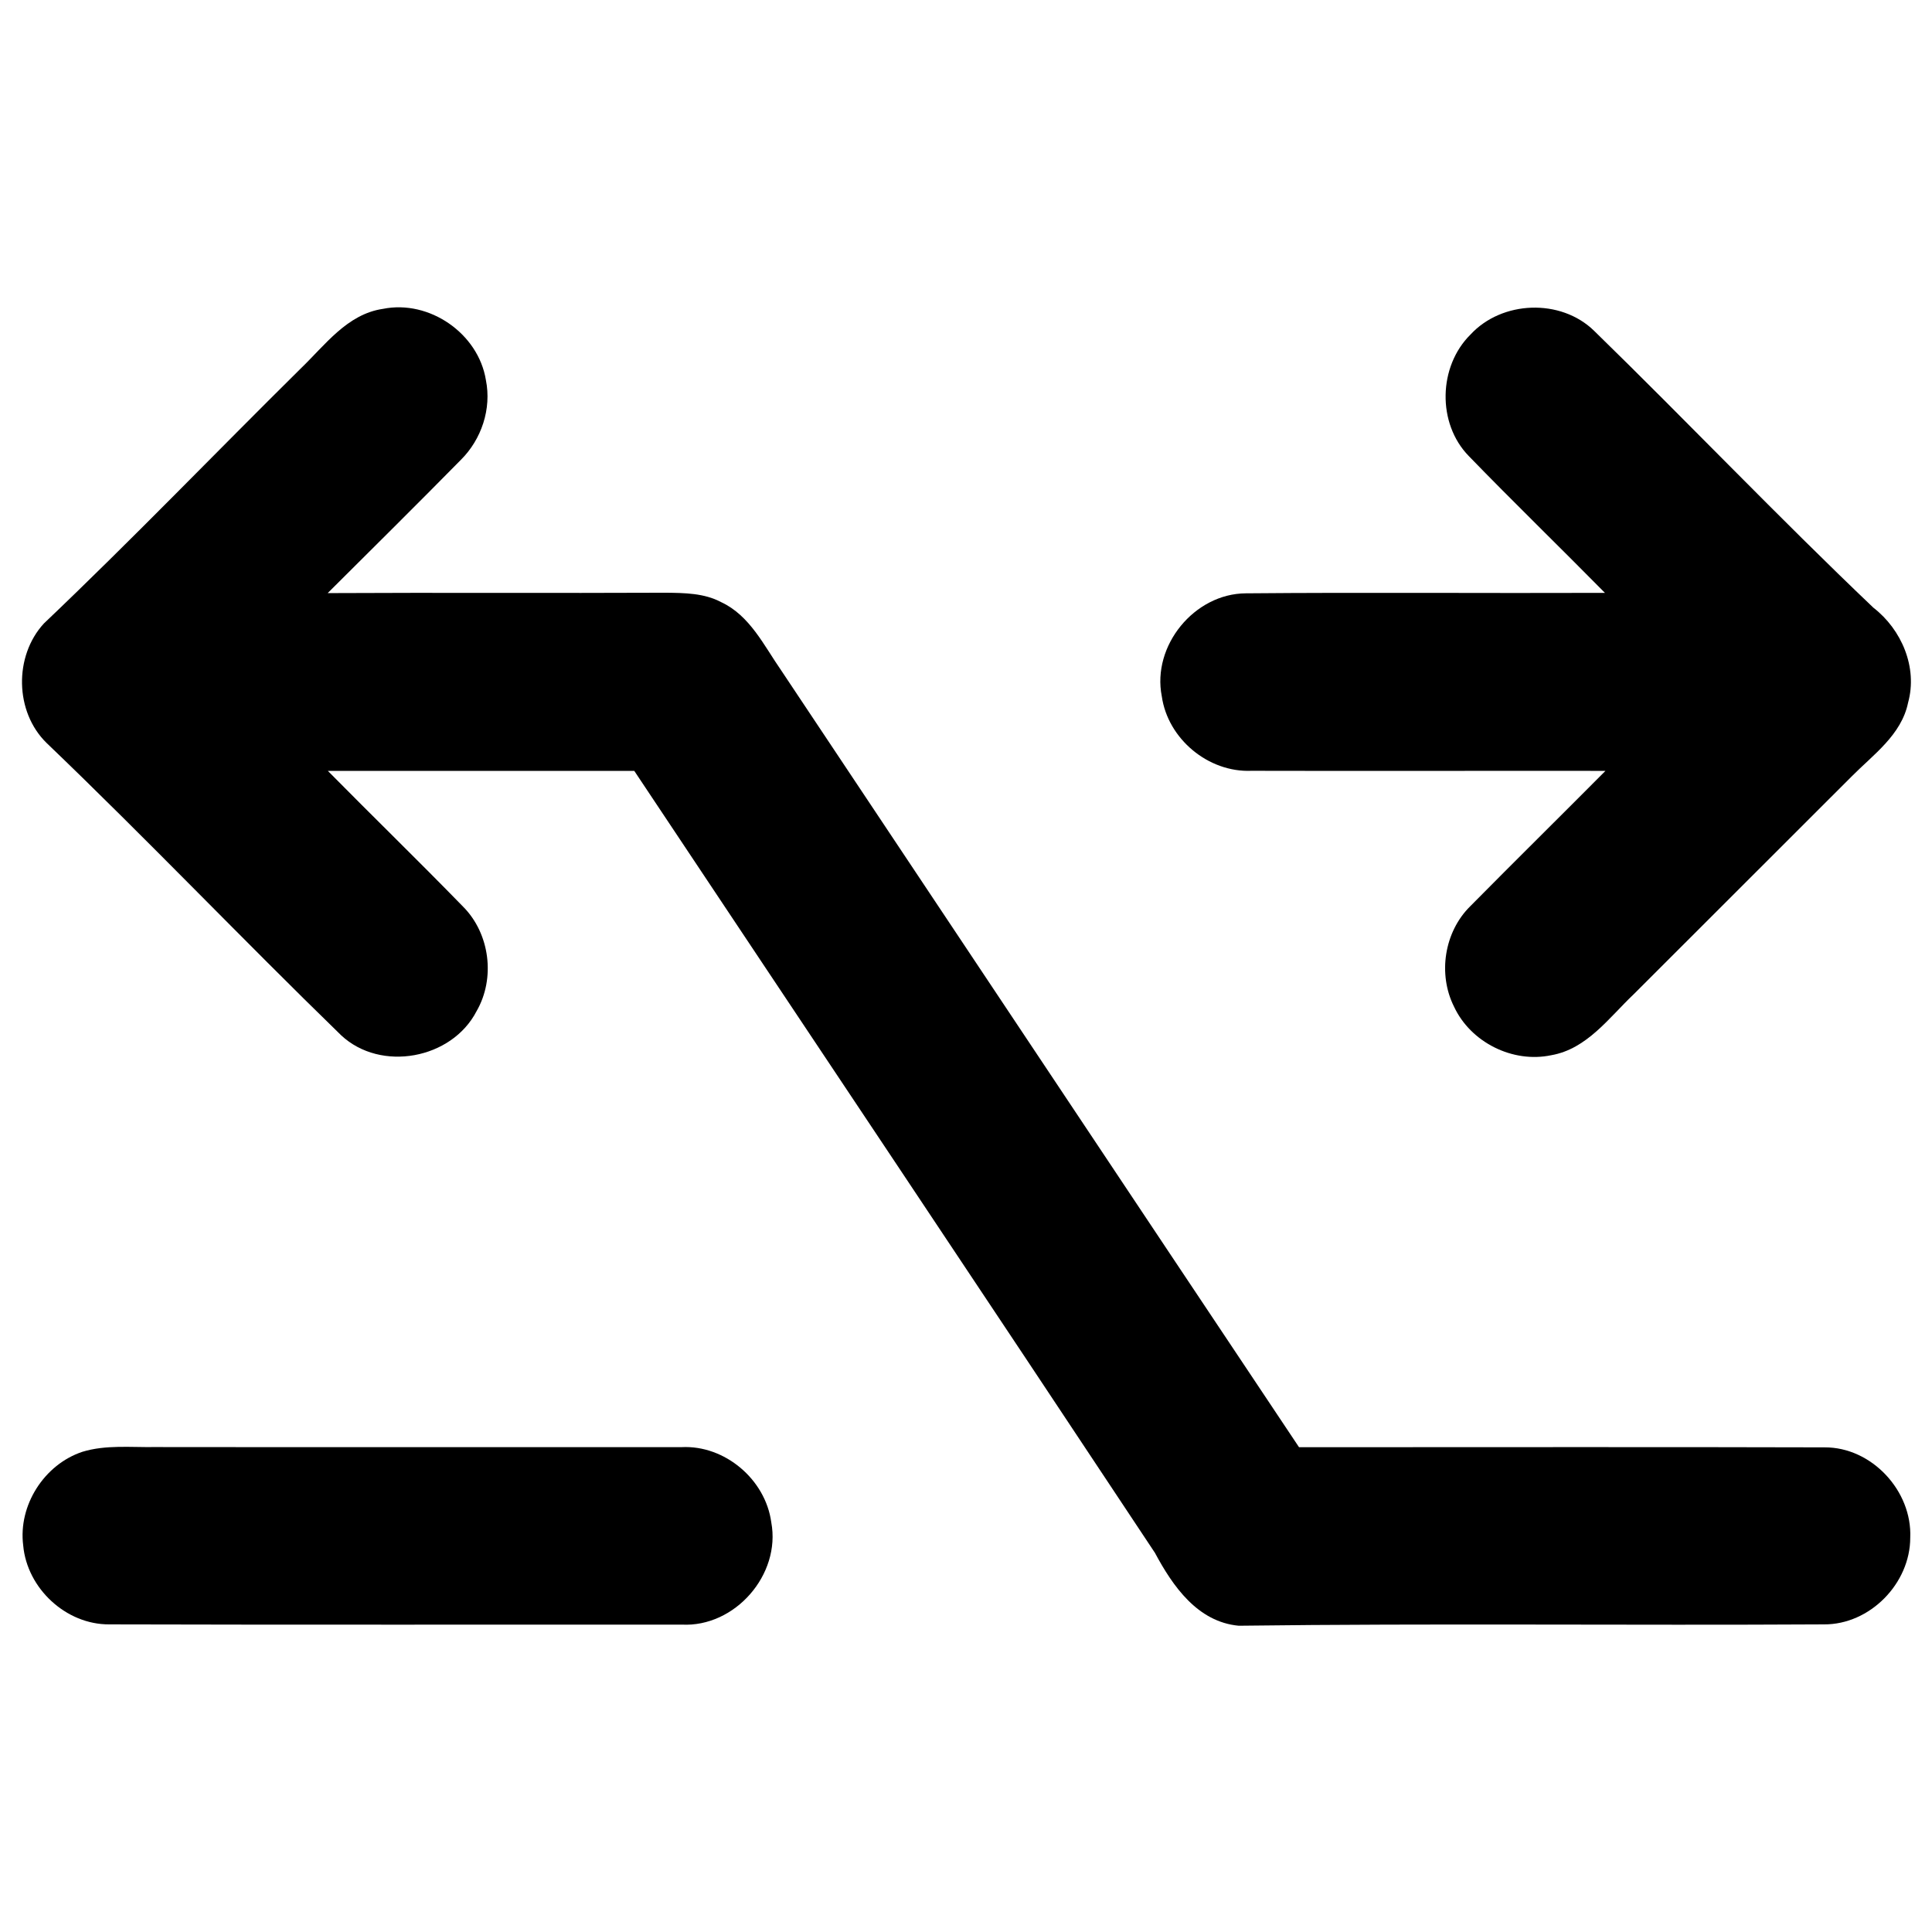 <svg width="100%" height="100%" viewBox="0 0 752 752" version="1.1" xmlns="http://www.w3.org/2000/svg" xmlns:xlink="http://www.w3.org/1999/xlink" xml:space="preserve" xmlns:serif="http://www.serif.com/" style="fill-rule:evenodd;clip-rule:evenodd;stroke-linejoin:round;stroke-miterlimit:2;">
    <g id="_-000000ff" serif:id="#000000ff" transform="matrix(2.927,0,0,2.927,-724.359,-724.4)">
        <path d="M298.41,288.56C304.56,287.32 311.09,291.83 312.09,298.03C312.86,301.85 311.51,305.91 308.76,308.64C302.91,314.59 296.96,320.47 291.05,326.36C306.04,326.28 321.02,326.38 336.01,326.31C338.5,326.34 341.12,326.36 343.37,327.56C347.2,329.34 349.07,333.35 351.36,336.64C374.32,371.07 397.24,405.52 420.22,439.94C443.51,439.95 466.81,439.89 490.1,439.96C496.37,439.92 501.77,445.75 501.5,451.97C501.5,458.06 496.13,463.55 490.01,463.5C464.07,463.65 438.12,463.35 412.2,463.68C406.72,463.17 403.43,458.41 401.06,453.99C378.06,419.28 354.9,384.66 331.82,350C318.24,350.01 304.65,349.99 291.07,350C297.03,356.04 303.12,361.96 309.04,368.04C312.63,371.63 313.38,377.59 310.84,381.97C307.54,388.34 298.11,390.09 292.84,385.16C279.65,372.34 266.95,359.01 253.67,346.29C249.43,342.15 249.32,334.74 253.31,330.4C264.93,319.35 276.05,307.78 287.45,296.51C290.69,293.4 293.64,289.25 298.41,288.56Z" style="fill-rule:nonzero;"/>
        <path d="M443.02,291.98C447.2,287.45 455.01,287.15 459.45,291.47C471.93,303.64 483.97,316.28 496.6,328.3C500.35,331.2 502.51,336.25 501.21,340.94C500.33,345.22 496.58,347.84 493.69,350.76C484.03,360.41 474.37,370.06 464.72,379.71C461.44,382.82 458.51,386.98 453.77,387.81C448.64,388.9 443.04,386.1 440.83,381.35C438.66,377.02 439.53,371.41 442.99,368C448.95,361.97 454.99,356.02 460.97,350C445.27,349.98 429.57,350.03 413.88,349.99C408.15,350.23 402.77,345.74 401.97,340.08C400.64,333.36 406.3,326.42 413.16,326.39C429.07,326.25 444.99,326.39 460.9,326.33C454.89,320.23 448.74,314.27 442.79,308.13C438.56,303.79 438.74,296.21 443.02,291.98Z" style="fill-rule:nonzero;"/>
        <path d="M258.43,440.55C261.54,439.6 264.84,439.97 268.05,439.92C291.4,439.95 314.75,439.92 338.11,439.93C343.87,439.64 349.27,444.23 350.04,449.93C351.34,456.89 345.2,463.91 338.13,463.53C312.76,463.52 287.38,463.57 262.01,463.5C256.25,463.54 251.07,458.71 250.56,453C249.88,447.67 253.35,442.24 258.43,440.55Z" style="fill-rule:nonzero;"/>
    </g>
</svg>
